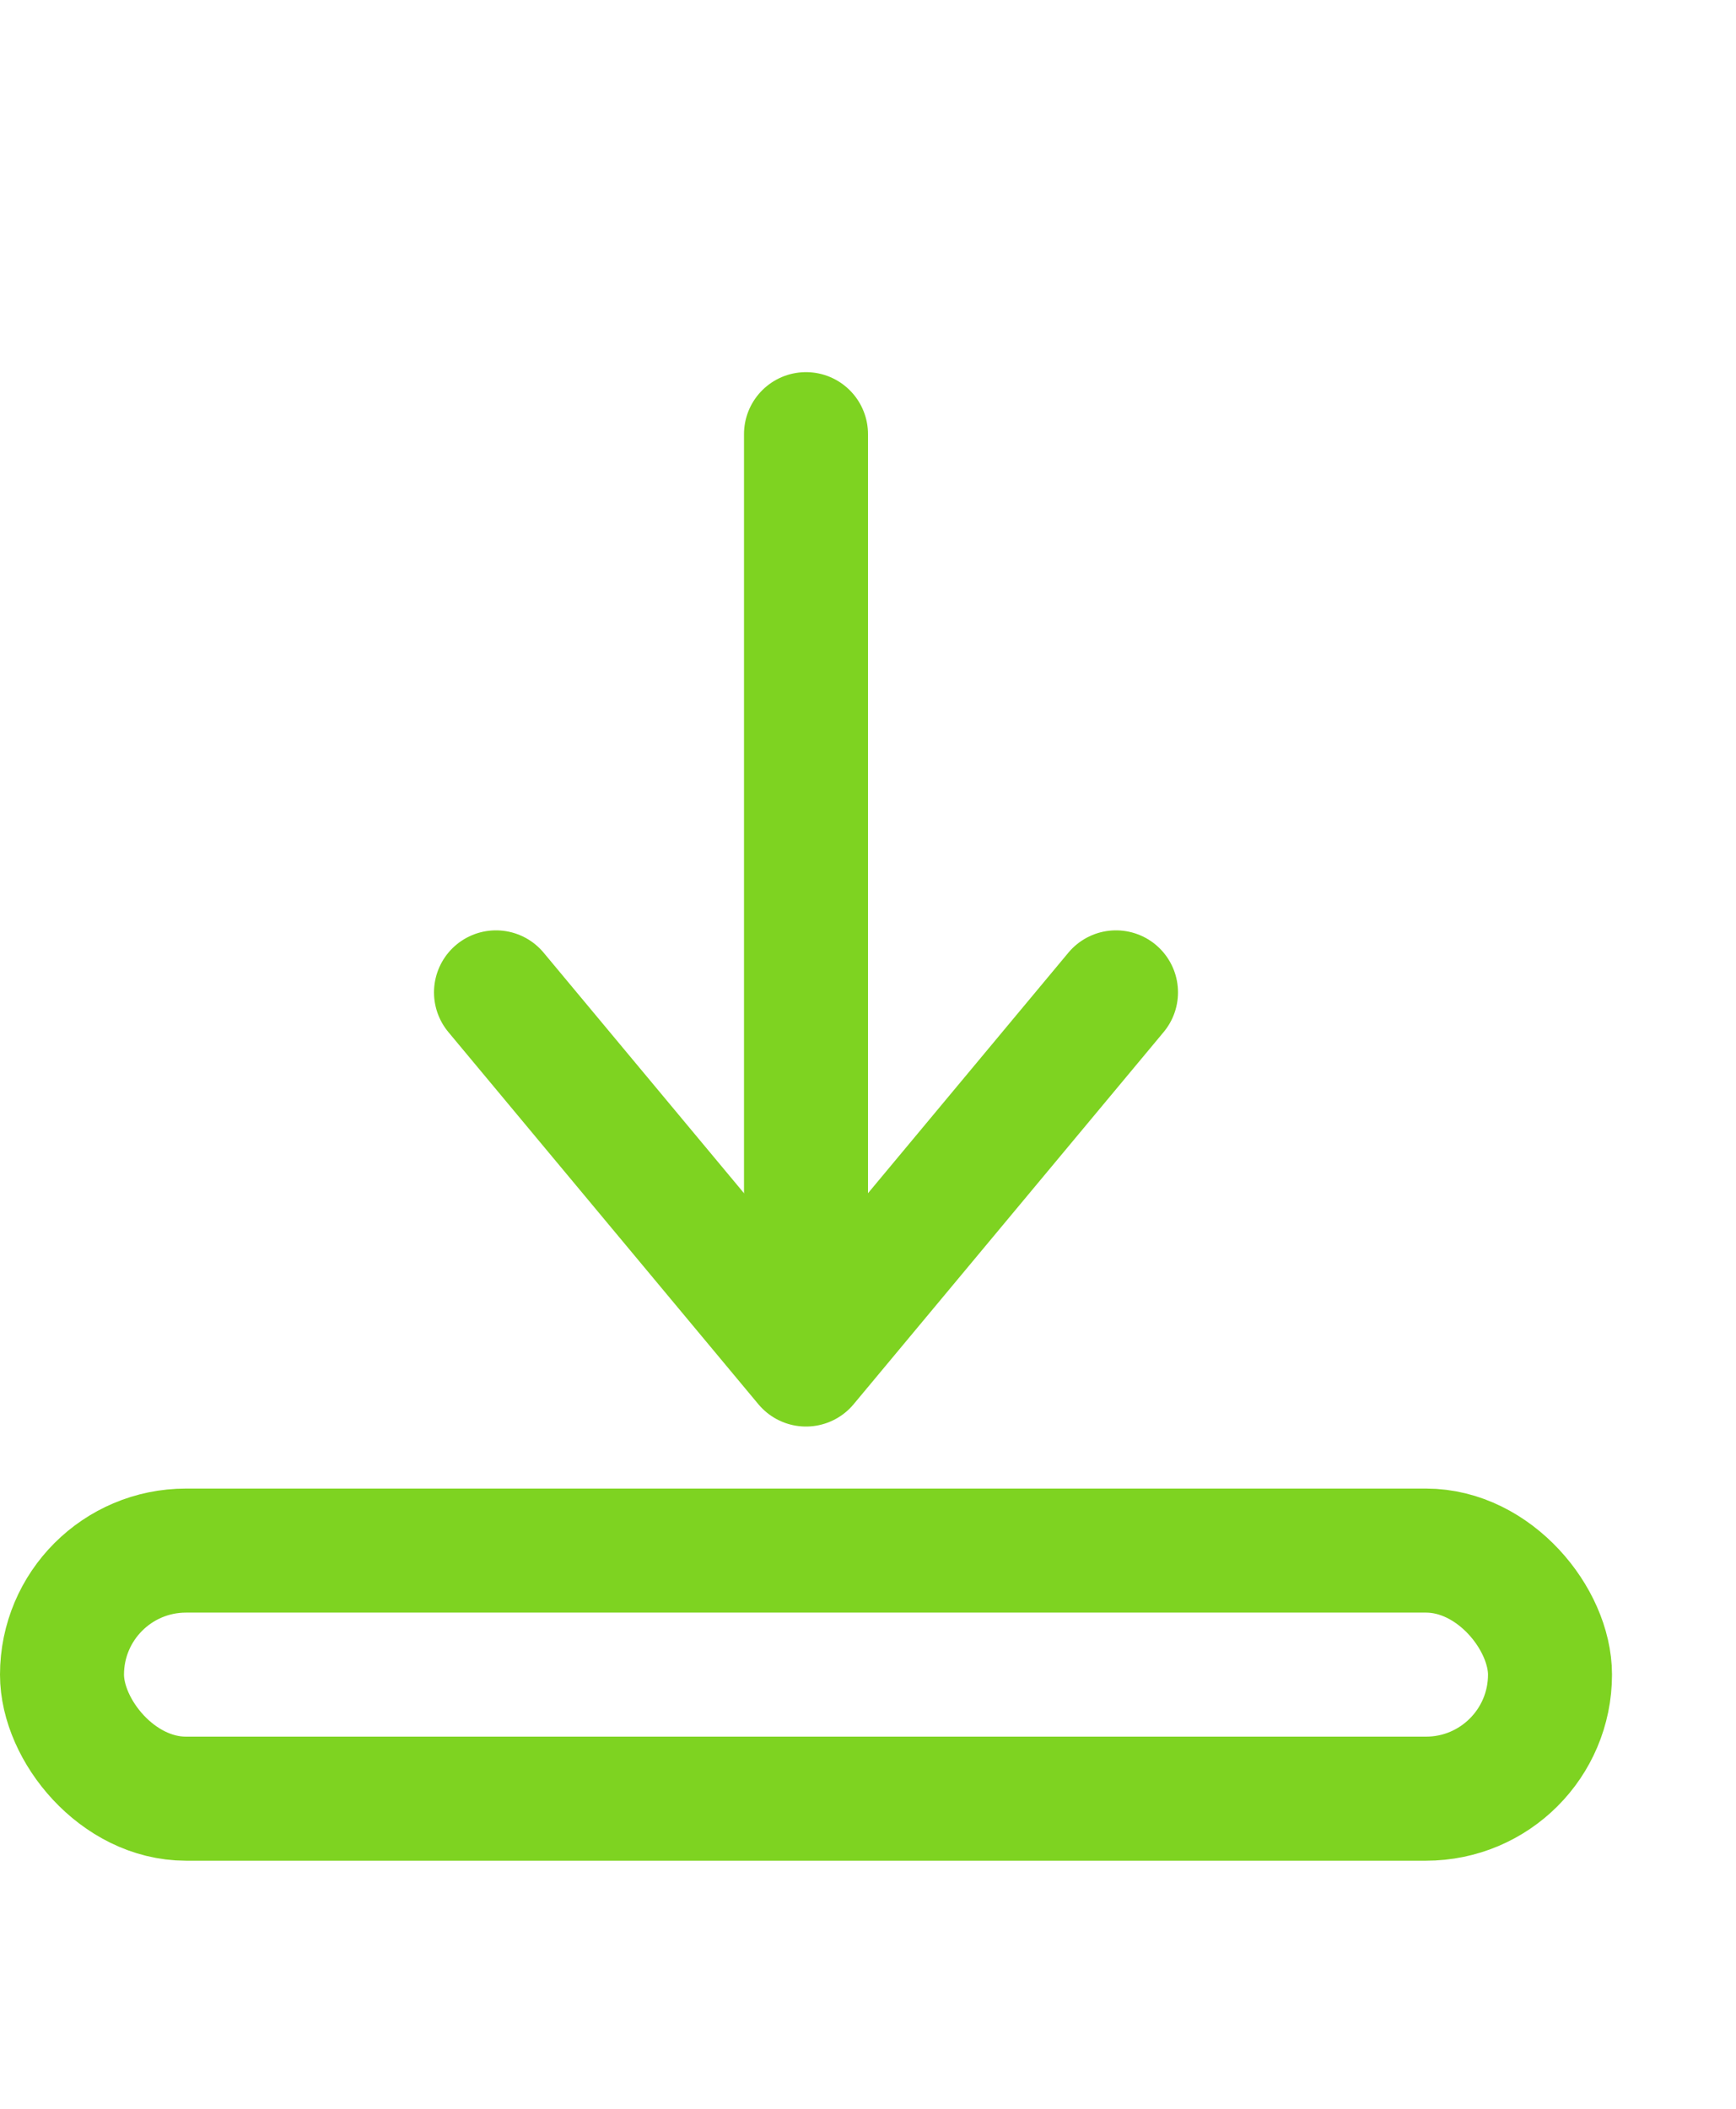 <?xml version="1.0" encoding="UTF-8"?>
<svg width="14px" height="17px" viewBox="0 0 14 17" version="1.1" xmlns="http://www.w3.org/2000/svg" xmlns:xlink="http://www.w3.org/1999/xlink">
    <!-- Generator: Sketch 45.2 (43514) - http://www.bohemiancoding.com/sketch -->
    <title>backup job</title>
    <desc>Created with Sketch.</desc>
    <defs></defs>
    <g id="Symbols" stroke="none" stroke-width="1" fill="none" fill-rule="evenodd">
        <g id="backup-job" stroke="#7ED321">
            <rect id="Rectangle-8" x="0.5" y="12.5" width="12" height="2" rx="1"></rect>
            <path d="M6.5,3.5 L6.5,10.5" id="Line-12" stroke-linecap="round"></path>
            <polyline id="Line-13" stroke-linecap="round" stroke-linejoin="round" points="4 8 6.5 11 9 8"></polyline>
        </g>
    </g>
</svg>